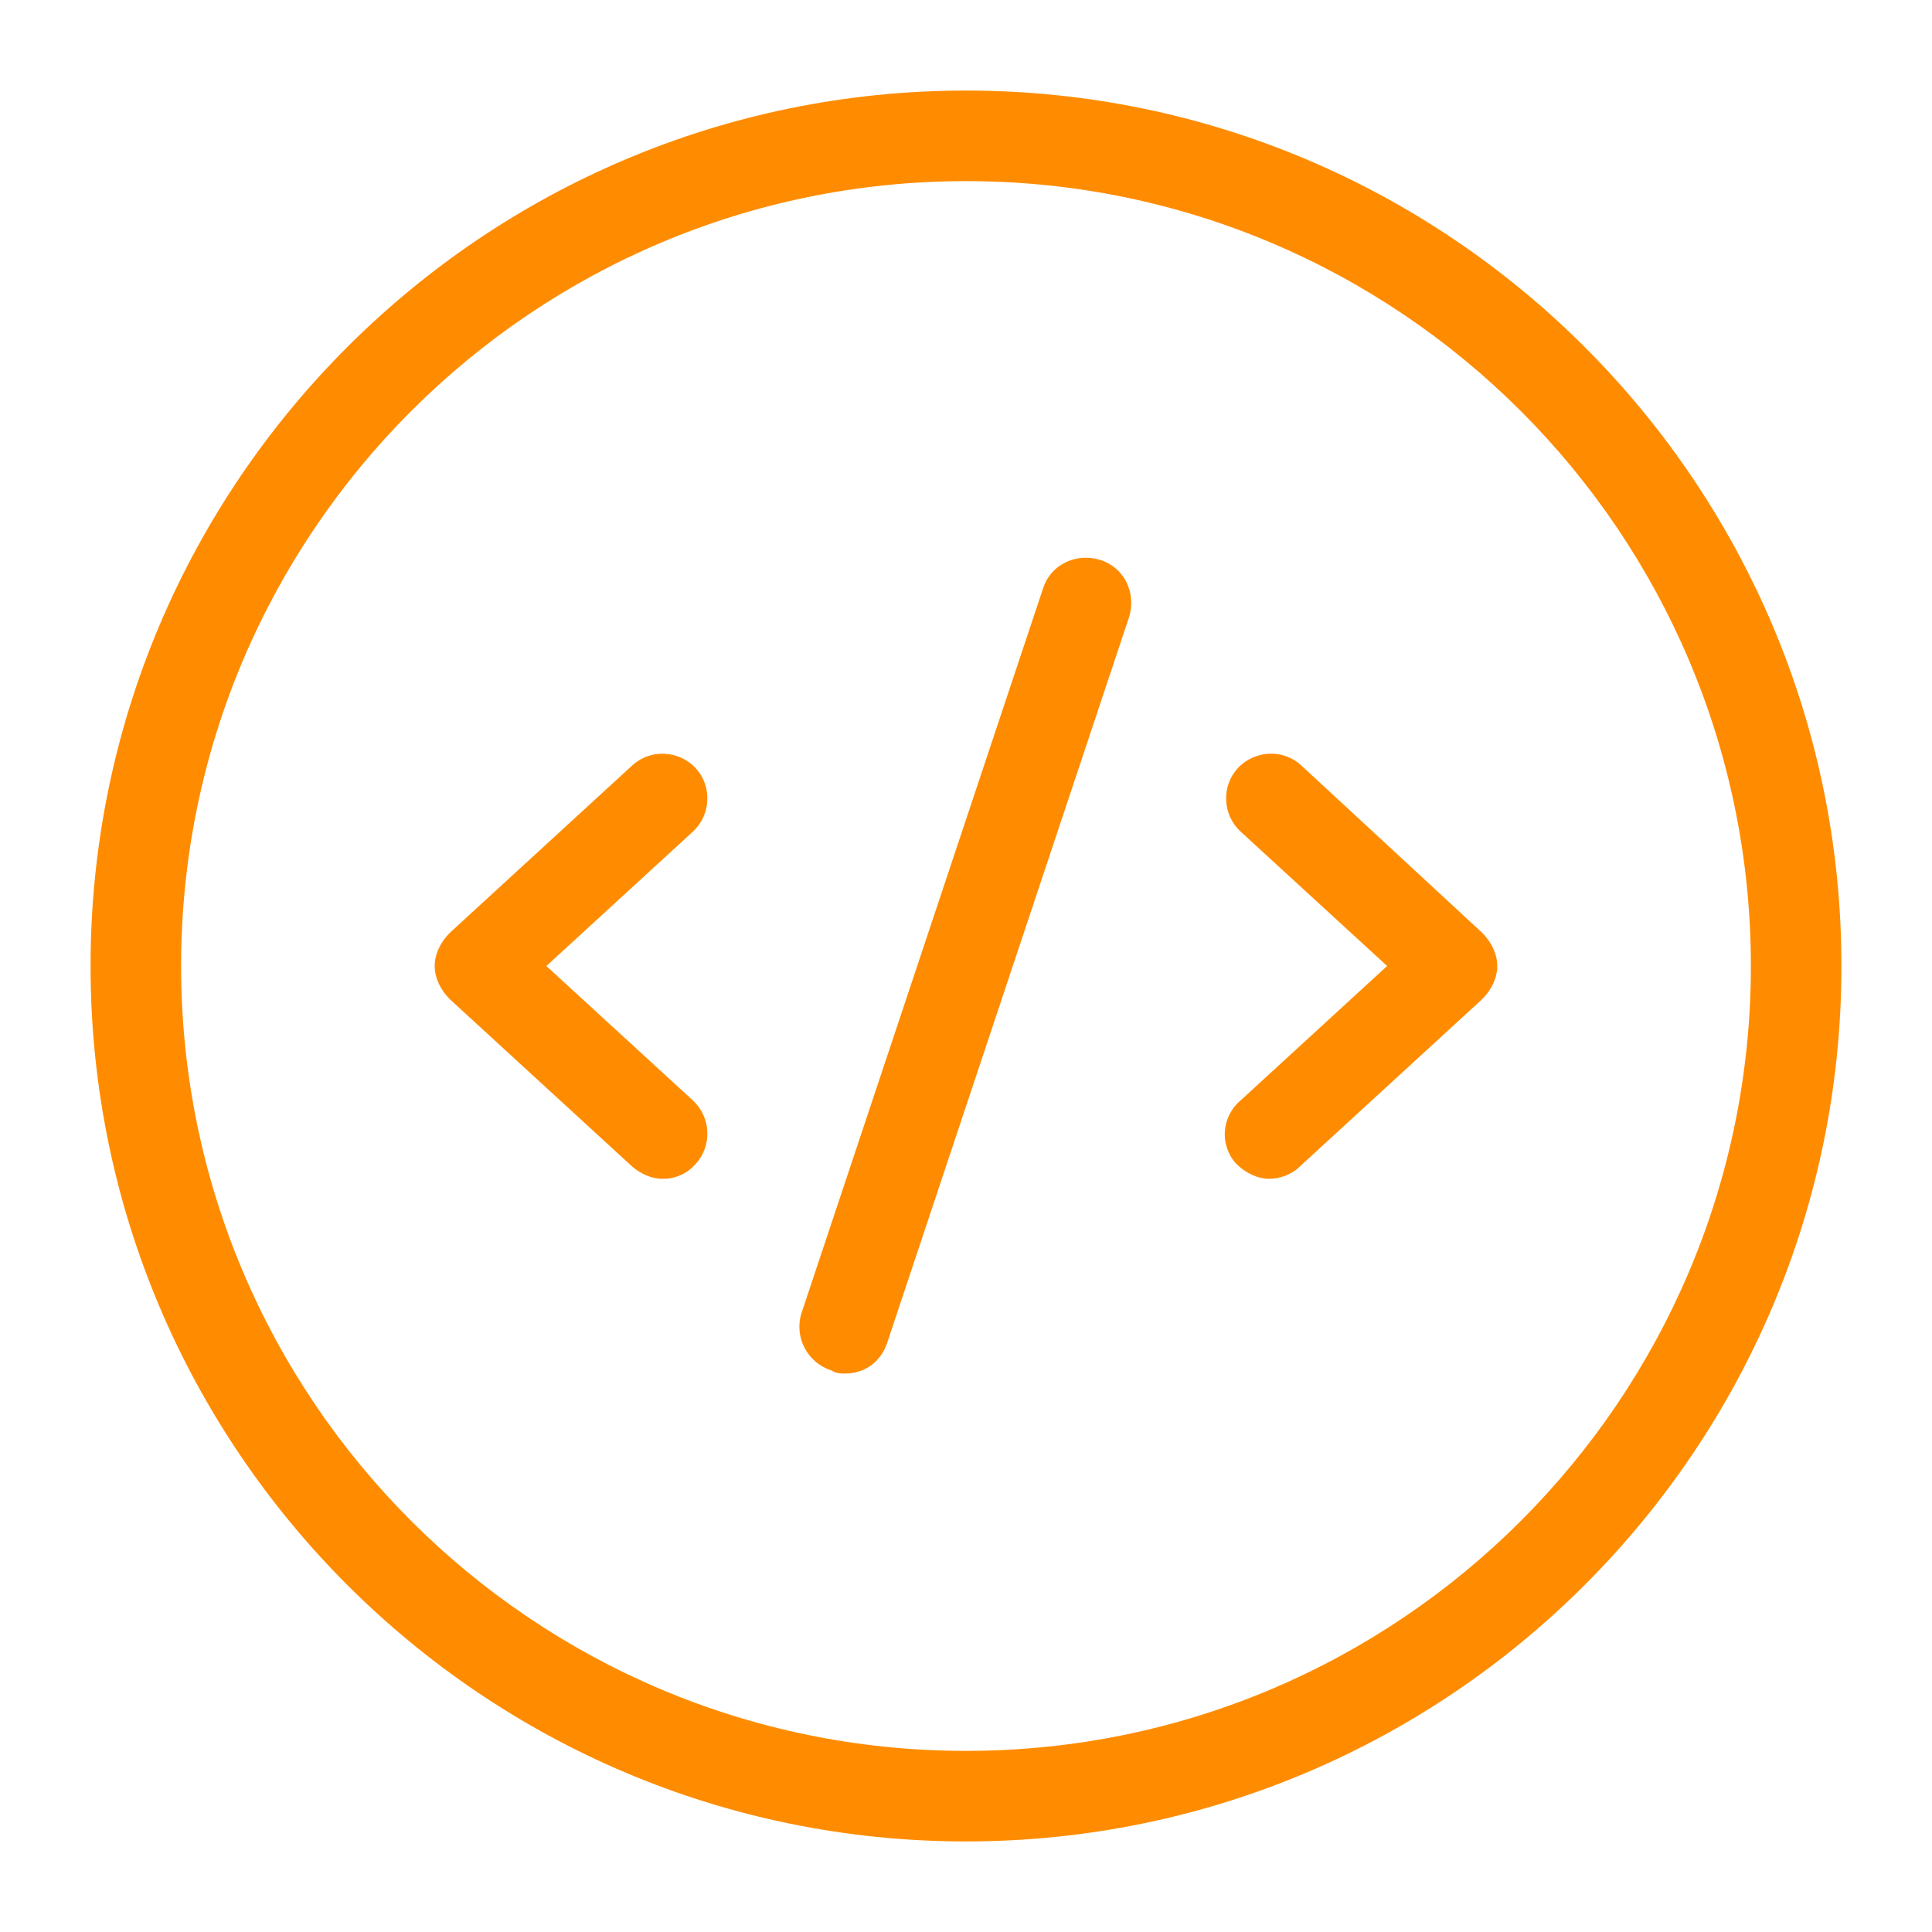 <svg xmlns="http://www.w3.org/2000/svg" xmlns:xlink="http://www.w3.org/1999/xlink" viewBox="0,0,256,256" width="128px" height="128px"><g fill="#ff8c00" fill-rule="nonzero" stroke="none" stroke-width="1" stroke-linecap="butt" stroke-linejoin="miter" stroke-miterlimit="10" stroke-dasharray="" stroke-dashoffset="0" font-family="none" font-weight="none" font-size="none" text-anchor="none" style="mix-blend-mode: normal"><g transform="scale(2,2)"><path d="M64,6c-32,0 -58,26 -58,58c0,32 26,58 58,58c32,0 58,-26 58,-58c0,-32 -26,-58 -58,-58zM64,12c28.7,0 52,23.3 52,52c0,28.7 -23.3,52 -52,52c-28.7,0 -52,-23.3 -52,-52c0,-28.7 23.3,-52 52,-52zM71.701,36.961c-1.177,0.089 -2.227,0.839 -2.602,2.039l-16,48c-0.5,1.6 0.4,3.301 2,3.801c0.3,0.2 0.6,0.199 0.9,0.199c1.3,0 2.401,-0.8 2.801,-2.1l16,-48c0.5,-1.6 -0.3,-3.301 -1.9,-3.801c-0.4,-0.125 -0.807,-0.168 -1.199,-0.139zM44.037,49.938c-0.762,-0.037 -1.537,0.212 -2.137,0.762l-12.1,11.102c-0.6,0.6 -1,1.399 -1,2.199c0,0.8 0.4,1.599 1,2.199l12.1,11.102c0.6,0.5 1.3,0.799 2,0.799c0.8,0 1.599,-0.3 2.199,-1c1.1,-1.2 1.001,-3.099 -0.199,-4.199l-9.701,-8.9l9.701,-8.9c1.2,-1.1 1.299,-2.999 0.199,-4.199c-0.55,-0.6 -1.3,-0.925 -2.062,-0.963zM84.062,49.938c-0.762,0.037 -1.512,0.363 -2.062,0.963c-1.1,1.2 -1.001,3.099 0.199,4.199l9.701,8.9l-9.701,8.9c-1.3,1.1 -1.399,2.999 -0.299,4.199c0.6,0.6 1.399,1 2.199,1c0.7,0 1.5,-0.299 2,-0.799l12.1,-11.102c0.6,-0.6 1,-1.399 1,-2.199c0,-0.8 -0.4,-1.599 -1,-2.199l-12,-11.102c-0.6,-0.55 -1.374,-0.799 -2.137,-0.762z"></path></g></g></svg>